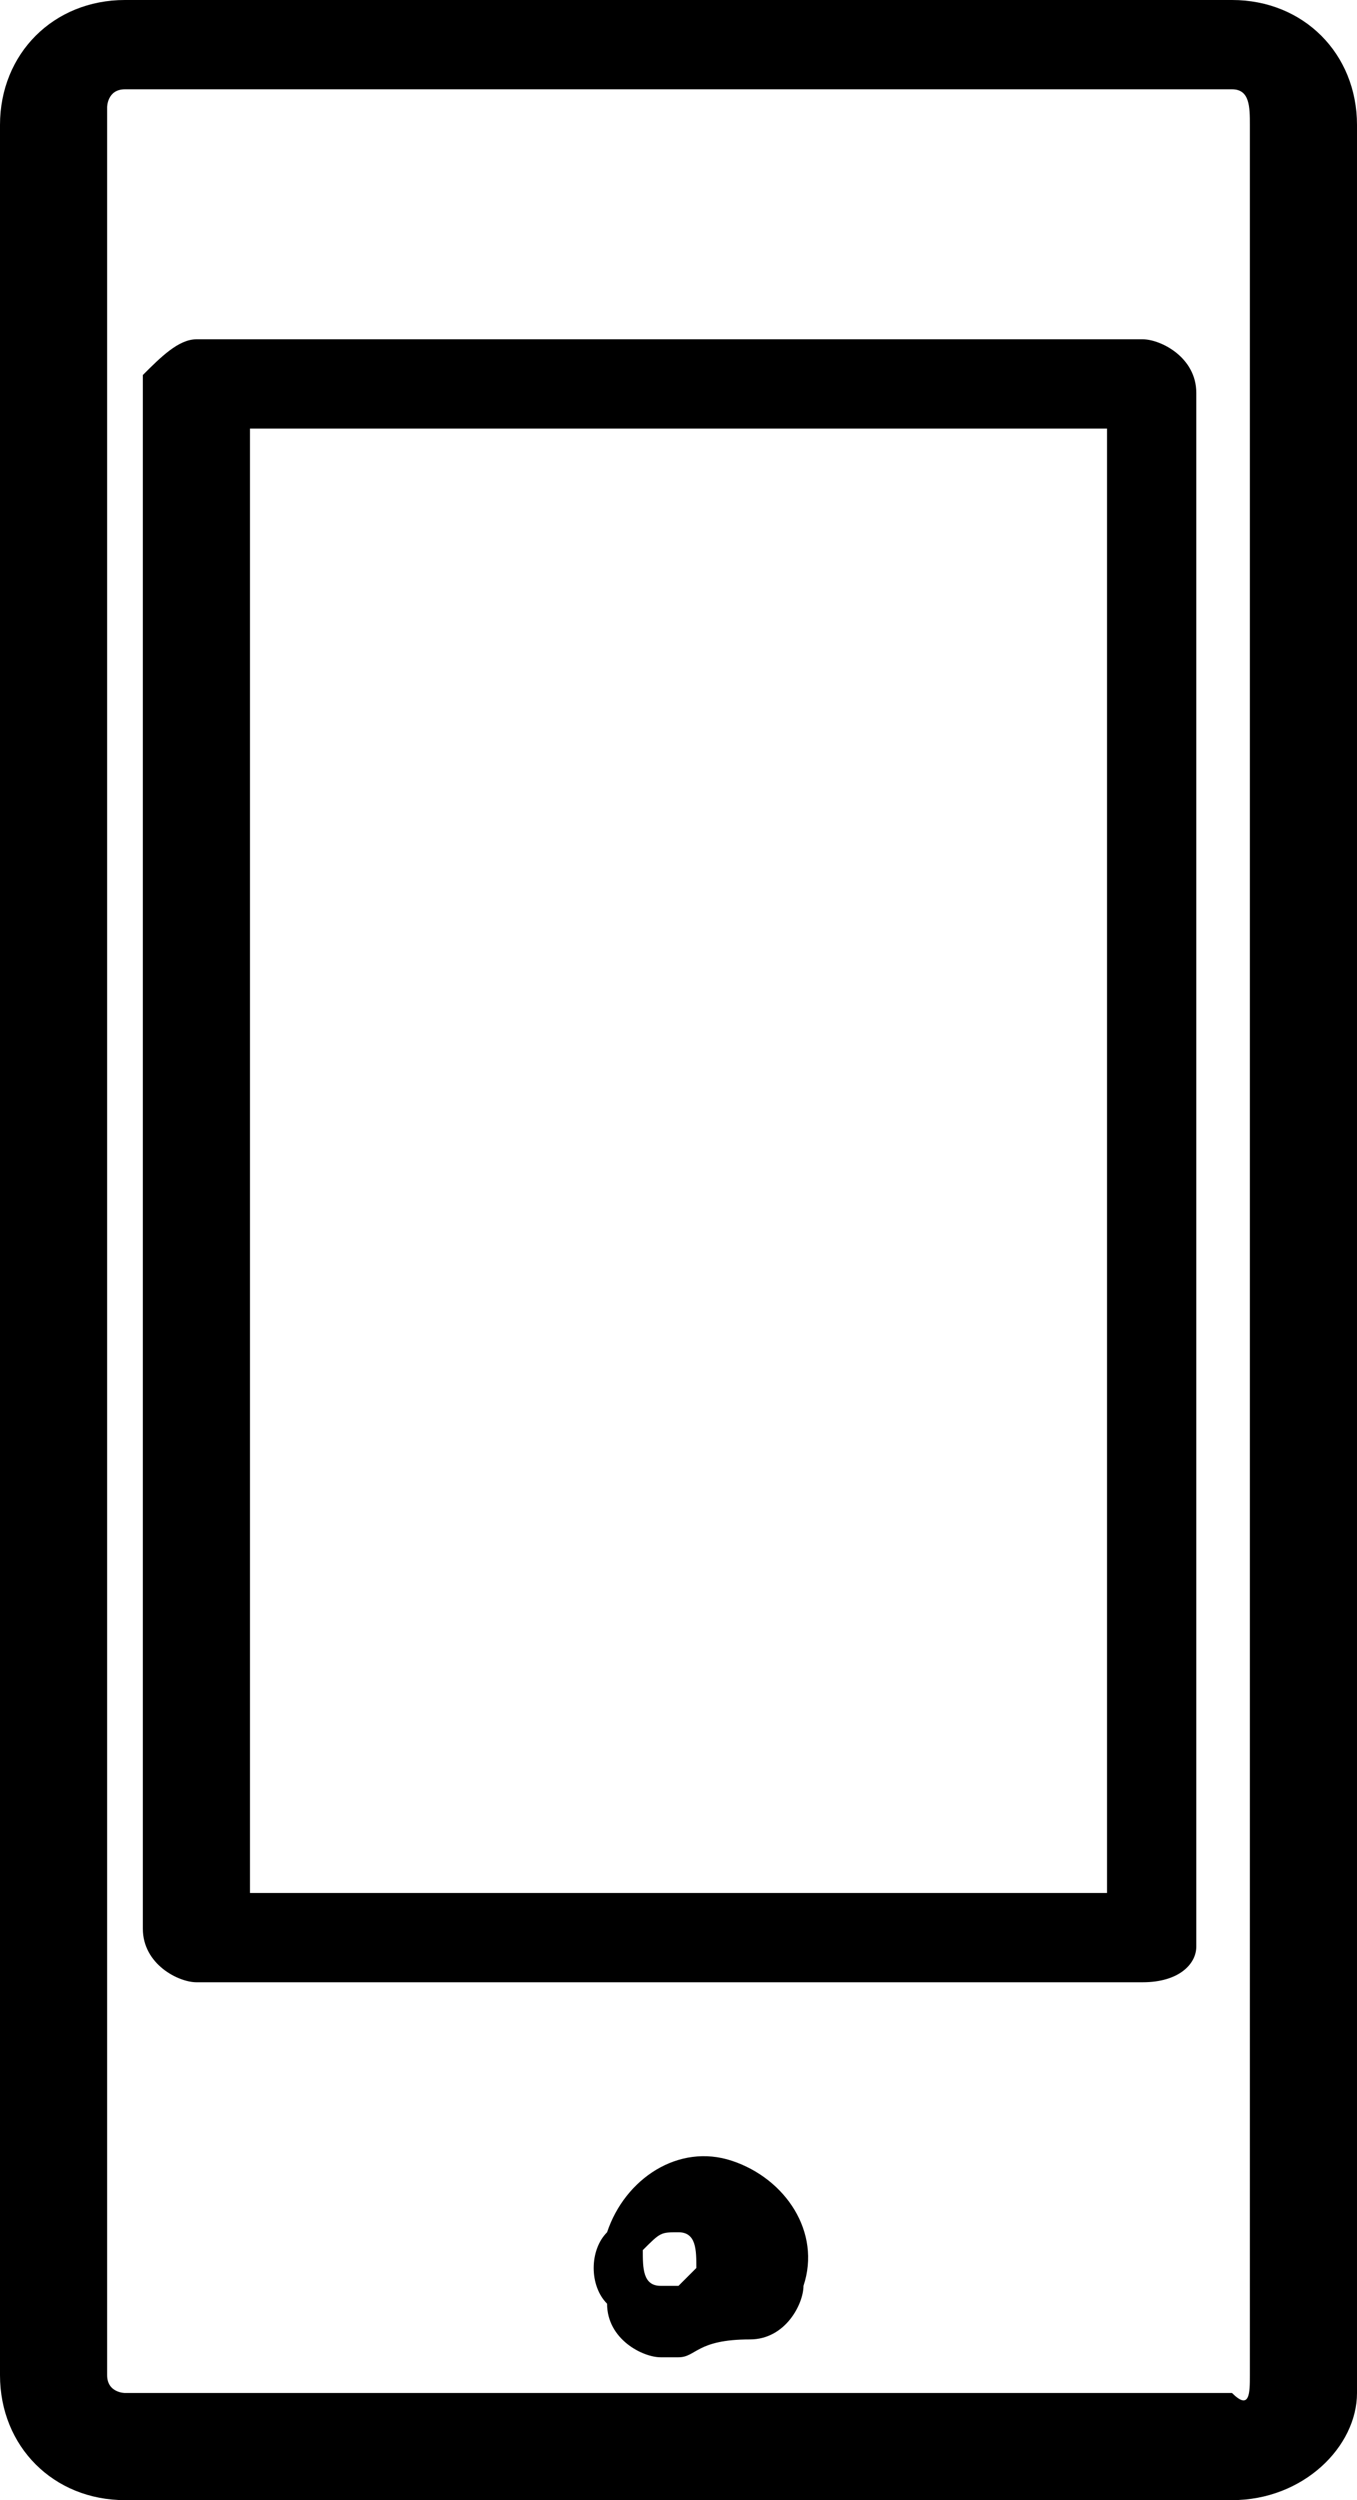 <?xml version="1.0" encoding="utf-8"?>
<!-- Generator: Adobe Illustrator 19.1.0, SVG Export Plug-In . SVG Version: 6.00 Build 0)  -->
<svg version="1.1" id="Layer_1" xmlns="http://www.w3.org/2000/svg" xmlns:xlink="http://www.w3.org/1999/xlink" x="0px" y="0px"
	 width="7.6px" height="14px" viewBox="0 0 7.6 14" enable-background="new 0 0 7.6 14" xml:space="preserve">
<g>
	<g>
		<path d="M6.9,14H0.7C0.3,14,0,13.7,0,13.3V0.7C0,0.3,0.3,0,0.7,0h6.2c0.4,0,0.7,0.3,0.7,0.7v12.7C7.6,13.7,7.3,14,6.9,14z
			 M0.7,0.5c-0.1,0-0.1,0.1-0.1,0.1v12.7c0,0.1,0.1,0.1,0.1,0.1h6.2C7,13.5,7,13.4,7,13.3V0.7C7,0.6,7,0.5,6.9,0.5H0.7z"/>
	</g>
	<g>
		<path d="M6.4,11.1H1.1c-0.1,0-0.3-0.1-0.3-0.3V2.1C0.9,2,1,1.9,1.1,1.9h5.3c0.1,0,0.3,0.1,0.3,0.3v8.7C6.7,11,6.6,11.1,6.4,11.1z
			 M1.4,10.6h4.8V2.4H1.4C1.4,2.4,1.4,10.6,1.4,10.6z"/>
	</g>
	<g>
		<path d="M3.8,13.2c0,0-0.1,0-0.1,0c-0.1,0-0.3-0.1-0.3-0.3c-0.1-0.1-0.1-0.3,0-0.4c0.1-0.3,0.4-0.5,0.7-0.4
			c0.3,0.1,0.5,0.4,0.4,0.7l0,0c0,0.1-0.1,0.3-0.3,0.3C3.9,13.1,3.9,13.2,3.8,13.2z M3.8,12.5c-0.1,0-0.1,0-0.2,0.1
			c0,0.1,0,0.2,0.1,0.2c0,0,0.1,0,0.1,0c0,0,0.1-0.1,0.1-0.1l0,0C3.9,12.6,3.9,12.5,3.8,12.5C3.8,12.5,3.8,12.5,3.8,12.5z"/>
	</g>
</g>
<g>
</g>
<g>
</g>
<g>
</g>
<g>
</g>
<g>
</g>
<g>
</g>
<g>
</g>
<g>
</g>
<g>
</g>
<g>
</g>
<g>
</g>
<g>
</g>
<g>
</g>
<g>
</g>
<g>
</g>
</svg>
